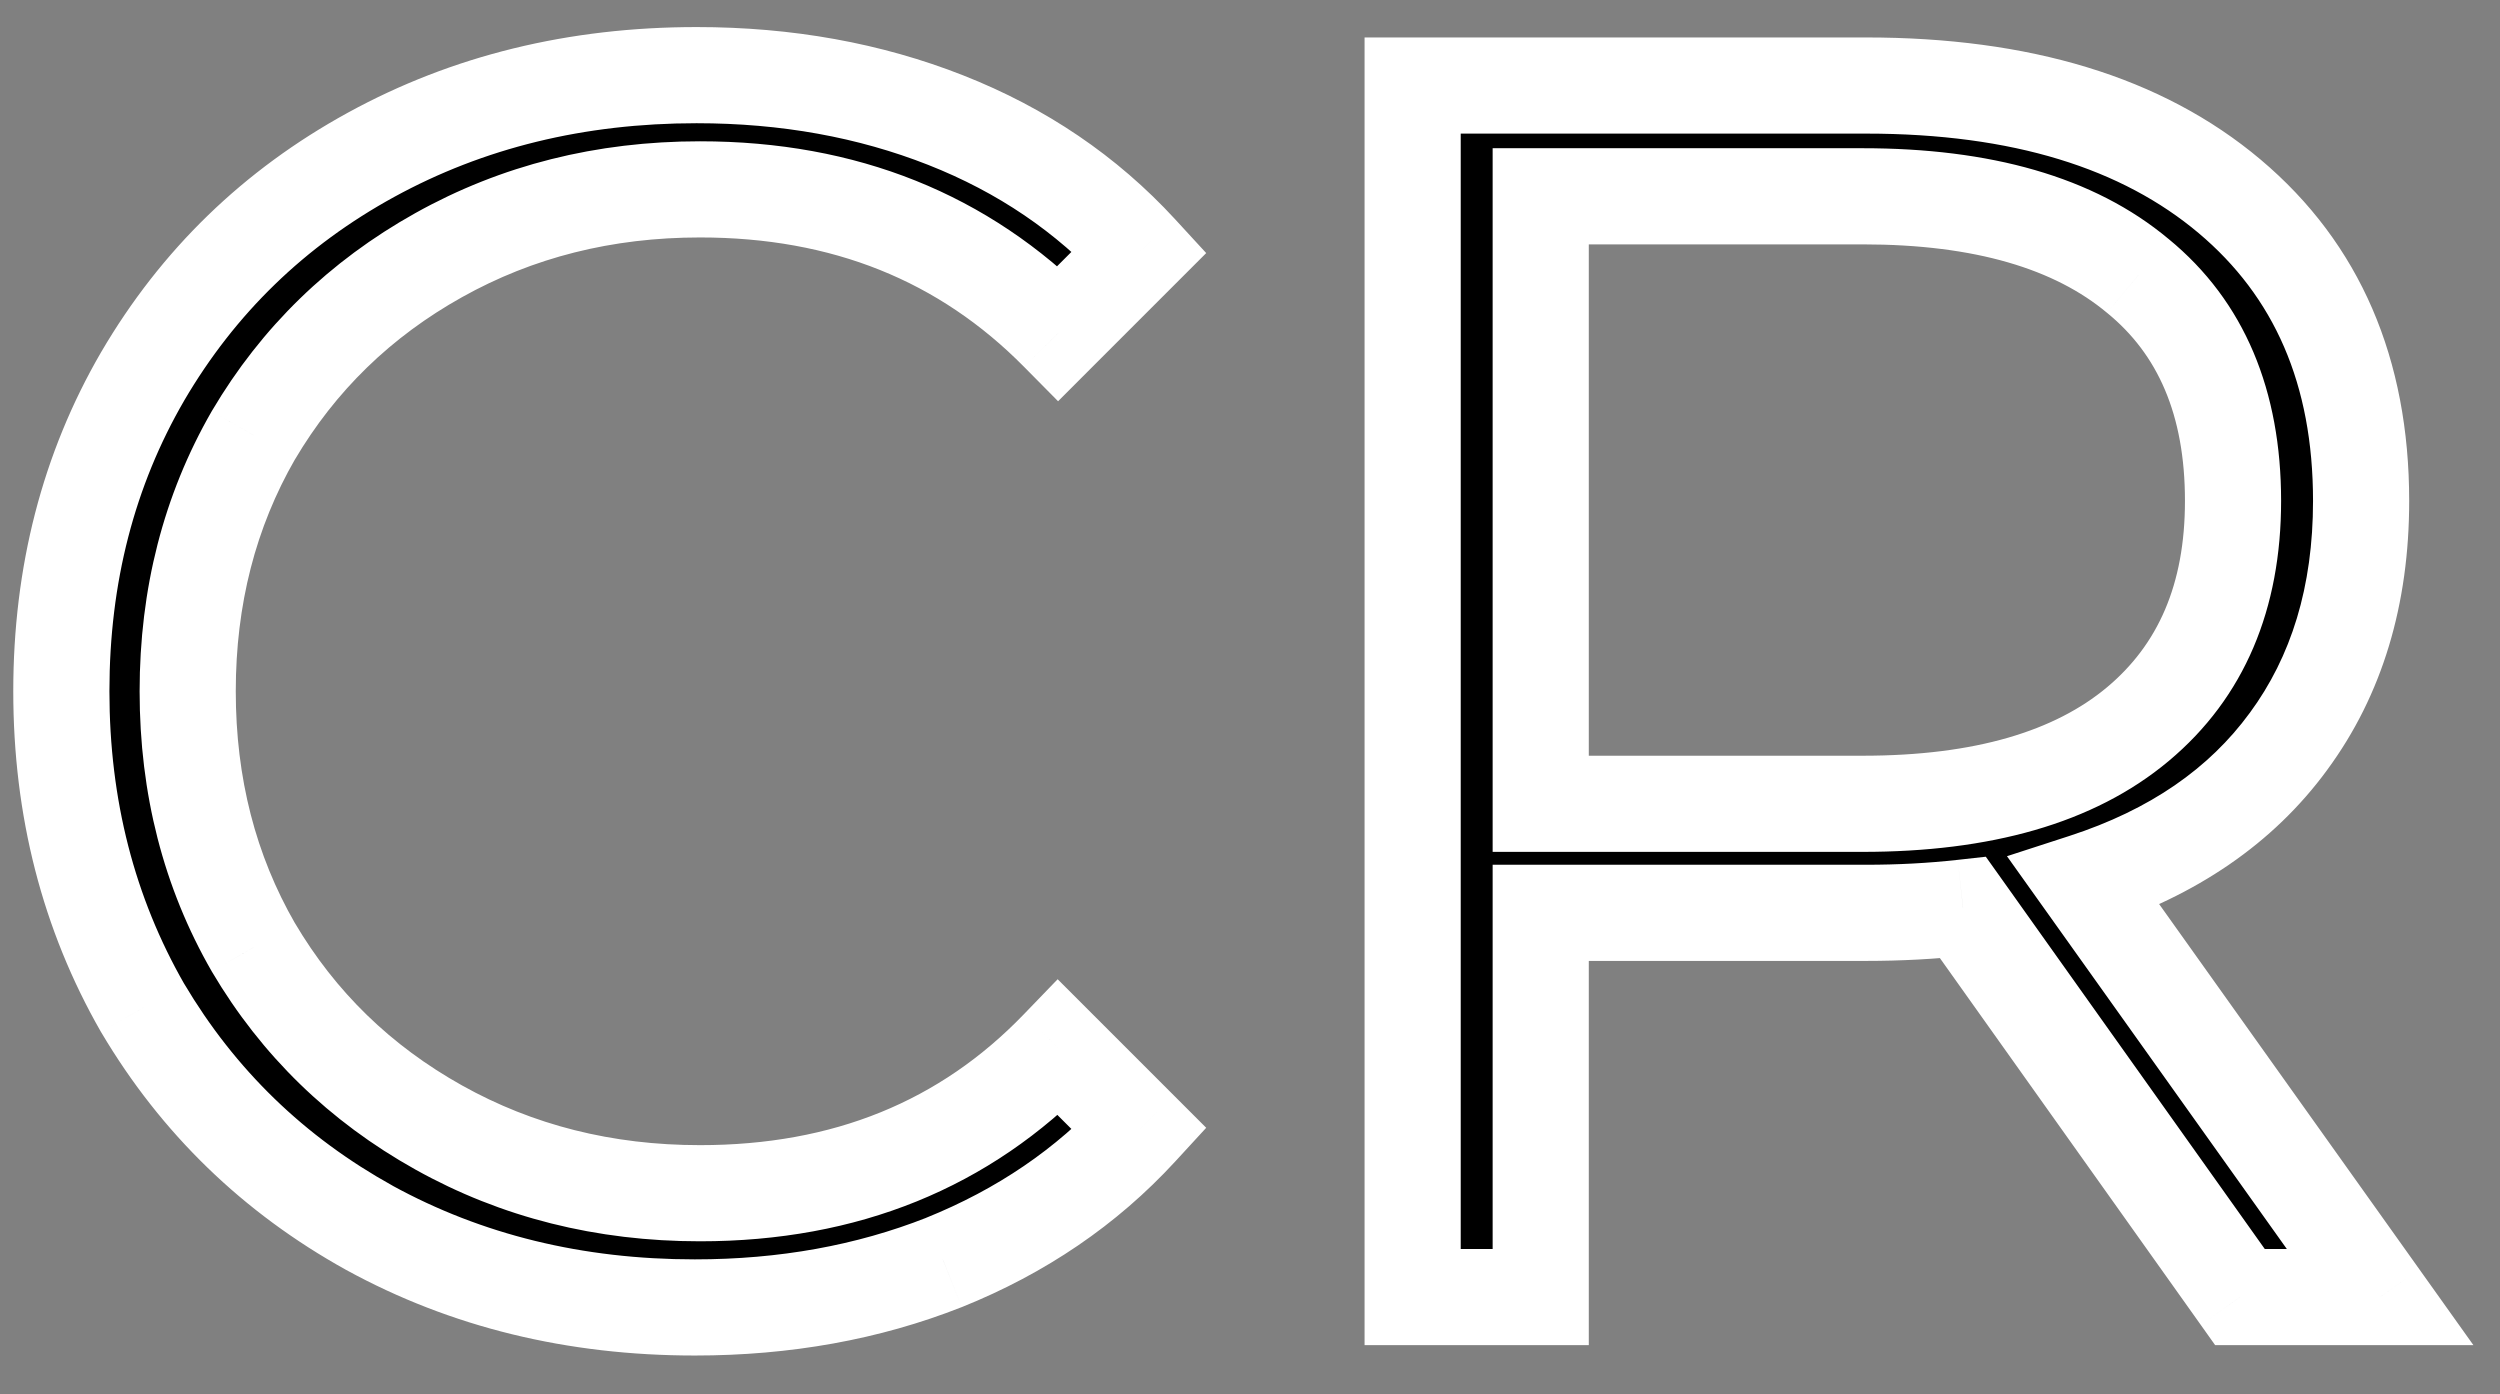 <svg width="52" height="29" viewBox="0 0 52 29" fill="none" xmlns="http://www.w3.org/2000/svg">
<rect x="0" y="0" width="52" height="29" fill="#808080" stroke="none"/>
<path d="M14.452 27.195C11.956 27.195 9.7 26.643 7.684 25.539C5.692 24.435 4.12 22.911 2.968 20.967C1.84 18.999 1.276 16.803 1.276 14.379C1.276 11.955 1.84 9.771 2.968 7.827C4.12 5.859 5.704 4.323 7.72 3.219C9.736 2.115 11.992 1.563 14.488 1.563C16.36 1.563 18.088 1.875 19.672 2.499C21.256 3.123 22.6 4.035 23.704 5.235L22.012 6.927C20.044 4.935 17.56 3.939 14.56 3.939C12.568 3.939 10.756 4.395 9.124 5.307C7.492 6.219 6.208 7.467 5.272 9.051C4.36 10.635 3.904 12.411 3.904 14.379C3.904 16.347 4.36 18.123 5.272 19.707C6.208 21.291 7.492 22.539 9.124 23.451C10.756 24.363 12.568 24.819 14.56 24.819C17.584 24.819 20.068 23.811 22.012 21.795L23.704 23.487C22.6 24.687 21.244 25.611 19.636 26.259C18.052 26.883 16.324 27.195 14.452 27.195ZM46.591 26.979L40.831 18.879C40.183 18.951 39.511 18.987 38.815 18.987H32.047V26.979H29.383V1.779H38.815C42.031 1.779 44.551 2.547 46.375 4.083C48.199 5.619 49.111 7.731 49.111 10.419C49.111 12.387 48.607 14.055 47.599 15.423C46.615 16.767 45.199 17.739 43.351 18.339L49.507 26.979H46.591ZM38.743 16.719C41.239 16.719 43.147 16.167 44.467 15.063C45.787 13.959 46.447 12.411 46.447 10.419C46.447 8.379 45.787 6.819 44.467 5.739C43.147 4.635 41.239 4.083 38.743 4.083H32.047V16.719H38.743Z" fill="black"/>
<path d="M7.684 25.539L7.199 26.414L7.203 26.416L7.684 25.539ZM2.968 20.967L2.1 21.464L2.104 21.471L2.108 21.477L2.968 20.967ZM2.968 7.827L2.105 7.322L2.103 7.325L2.968 7.827ZM7.72 3.219L7.239 2.342L7.239 2.342L7.72 3.219ZM19.672 2.499L19.305 3.429L19.305 3.429L19.672 2.499ZM23.704 5.235L24.411 5.942L25.089 5.264L24.44 4.558L23.704 5.235ZM22.012 6.927L21.3 7.63L22.008 8.346L22.719 7.634L22.012 6.927ZM9.124 5.307L8.636 4.434L8.636 4.434L9.124 5.307ZM5.272 9.051L4.411 8.542L4.405 8.552L5.272 9.051ZM5.272 19.707L4.405 20.206L4.411 20.216L5.272 19.707ZM9.124 23.451L8.636 24.324L8.636 24.324L9.124 23.451ZM22.012 21.795L22.719 21.088L21.999 20.368L21.292 21.101L22.012 21.795ZM23.704 23.487L24.44 24.164L25.089 23.458L24.411 22.78L23.704 23.487ZM19.636 26.259L20.002 27.189L20.01 27.186L19.636 26.259ZM14.452 26.195C12.109 26.195 10.02 25.678 8.164 24.662L7.203 26.416C9.379 27.608 11.803 28.195 14.452 28.195V26.195ZM8.169 24.664C6.331 23.646 4.889 22.247 3.828 20.457L2.108 21.477C3.351 23.575 5.053 25.224 7.199 26.414L8.169 24.664ZM3.835 20.47C2.8 18.663 2.276 16.641 2.276 14.379H0.276C0.276 16.965 0.879 19.334 2.1 21.464L3.835 20.47ZM2.276 14.379C2.276 12.117 2.8 10.108 3.833 8.329L2.103 7.325C0.879 9.434 0.276 11.793 0.276 14.379H2.276ZM3.831 8.332C4.891 6.522 6.342 5.114 8.2 4.096L7.239 2.342C5.066 3.532 3.349 5.196 2.105 7.322L3.831 8.332ZM8.2 4.096C10.056 3.08 12.145 2.563 14.488 2.563V0.563C11.839 0.563 9.415 1.15 7.239 2.342L8.2 4.096ZM14.488 2.563C16.247 2.563 17.849 2.856 19.305 3.429L20.038 1.569C18.326 0.894 16.473 0.563 14.488 0.563V2.563ZM19.305 3.429C20.755 4 21.971 4.828 22.968 5.912L24.44 4.558C23.229 3.242 21.757 2.246 20.038 1.569L19.305 3.429ZM22.997 4.528L21.305 6.22L22.719 7.634L24.411 5.942L22.997 4.528ZM22.723 6.224C20.553 4.027 17.806 2.939 14.56 2.939V4.939C17.314 4.939 19.535 5.843 21.3 7.63L22.723 6.224ZM14.56 2.939C12.409 2.939 10.427 3.433 8.636 4.434L9.612 6.18C11.085 5.357 12.727 4.939 14.56 4.939V2.939ZM8.636 4.434C6.852 5.431 5.438 6.803 4.411 8.542L6.133 9.56C6.977 8.131 8.131 7.007 9.612 6.18L8.636 4.434ZM4.405 8.552C3.399 10.299 2.904 12.25 2.904 14.379H4.904C4.904 12.572 5.32 10.971 6.138 9.55L4.405 8.552ZM2.904 14.379C2.904 16.508 3.399 18.459 4.405 20.206L6.138 19.208C5.32 17.787 4.904 16.186 4.904 14.379H2.904ZM4.411 20.216C5.438 21.955 6.852 23.327 8.636 24.324L9.612 22.578C8.131 21.751 6.977 20.628 6.133 19.198L4.411 20.216ZM8.636 24.324C10.427 25.325 12.409 25.819 14.56 25.819V23.819C12.727 23.819 11.085 23.401 9.612 22.578L8.636 24.324ZM14.56 25.819C17.831 25.819 20.583 24.717 22.732 22.489L21.292 21.101C19.552 22.905 17.336 23.819 14.56 23.819V25.819ZM21.305 22.502L22.997 24.194L24.411 22.78L22.719 21.088L21.305 22.502ZM22.968 22.81C21.971 23.894 20.741 24.735 19.262 25.331L20.01 27.186C21.747 26.487 23.229 25.48 24.44 24.164L22.968 22.81ZM19.269 25.329C17.813 25.902 16.211 26.195 14.452 26.195V28.195C16.437 28.195 18.291 27.864 20.002 27.189L19.269 25.329ZM46.591 26.979L45.776 27.558L46.075 27.979H46.591V26.979ZM40.831 18.879L41.646 18.299L41.305 17.82L40.72 17.885L40.831 18.879ZM32.047 18.987V17.987H31.047V18.987H32.047ZM32.047 26.979V27.979H33.047V26.979H32.047ZM29.383 26.979H28.383V27.979H29.383V26.979ZM29.383 1.779V0.779H28.383V1.779H29.383ZM46.375 4.083L45.731 4.848L45.731 4.848L46.375 4.083ZM47.599 15.423L46.794 14.83L46.792 14.832L47.599 15.423ZM43.351 18.339L43.042 17.388L41.745 17.809L42.536 18.919L43.351 18.339ZM49.507 26.979V27.979H51.447L50.321 26.399L49.507 26.979ZM44.467 15.063L45.108 15.83L45.108 15.83L44.467 15.063ZM44.467 5.739L43.825 6.506L43.834 6.513L44.467 5.739ZM32.047 4.083V3.083H31.047V4.083H32.047ZM32.047 16.719H31.047V17.719H32.047V16.719ZM47.406 26.399L41.646 18.299L40.016 19.459L45.776 27.558L47.406 26.399ZM40.72 17.885C40.111 17.953 39.476 17.987 38.815 17.987V19.987C39.545 19.987 40.254 19.949 40.941 19.873L40.72 17.885ZM38.815 17.987H32.047V19.987H38.815V17.987ZM31.047 18.987V26.979H33.047V18.987H31.047ZM32.047 25.979H29.383V27.979H32.047V25.979ZM30.383 26.979V1.779H28.383V26.979H30.383ZM29.383 2.779H38.815V0.779H29.383V2.779ZM38.815 2.779C41.878 2.779 44.141 3.51 45.731 4.848L47.019 3.318C44.96 1.584 42.184 0.779 38.815 0.779V2.779ZM45.731 4.848C47.299 6.168 48.111 7.984 48.111 10.419H50.111C50.111 7.478 49.099 5.07 47.019 3.318L45.731 4.848ZM48.111 10.419C48.111 12.209 47.656 13.66 46.794 14.83L48.404 16.016C49.558 14.45 50.111 12.565 50.111 10.419H48.111ZM46.792 14.832C45.952 15.98 44.725 16.842 43.042 17.388L43.66 19.29C45.673 18.636 47.278 17.554 48.406 16.014L46.792 14.832ZM42.536 18.919L48.692 27.559L50.321 26.399L44.165 17.759L42.536 18.919ZM49.507 25.979H46.591V27.979H49.507V25.979ZM38.743 17.719C41.37 17.719 43.543 17.14 45.108 15.83L43.825 14.296C42.751 15.194 41.107 15.719 38.743 15.719V17.719ZM45.108 15.83C46.693 14.505 47.447 12.655 47.447 10.419H45.447C45.447 12.167 44.881 13.413 43.825 14.296L45.108 15.83ZM47.447 10.419C47.447 8.144 46.698 6.273 45.1 4.965L43.834 6.513C44.875 7.365 45.447 8.614 45.447 10.419H47.447ZM45.108 4.972C43.543 3.662 41.37 3.083 38.743 3.083V5.083C41.107 5.083 42.751 5.608 43.825 6.506L45.108 4.972ZM38.743 3.083H32.047V5.083H38.743V3.083ZM31.047 4.083V16.719H33.047V4.083H31.047ZM32.047 17.719H38.743V15.719H32.047V17.719Z" fill="white"/>
</svg>

